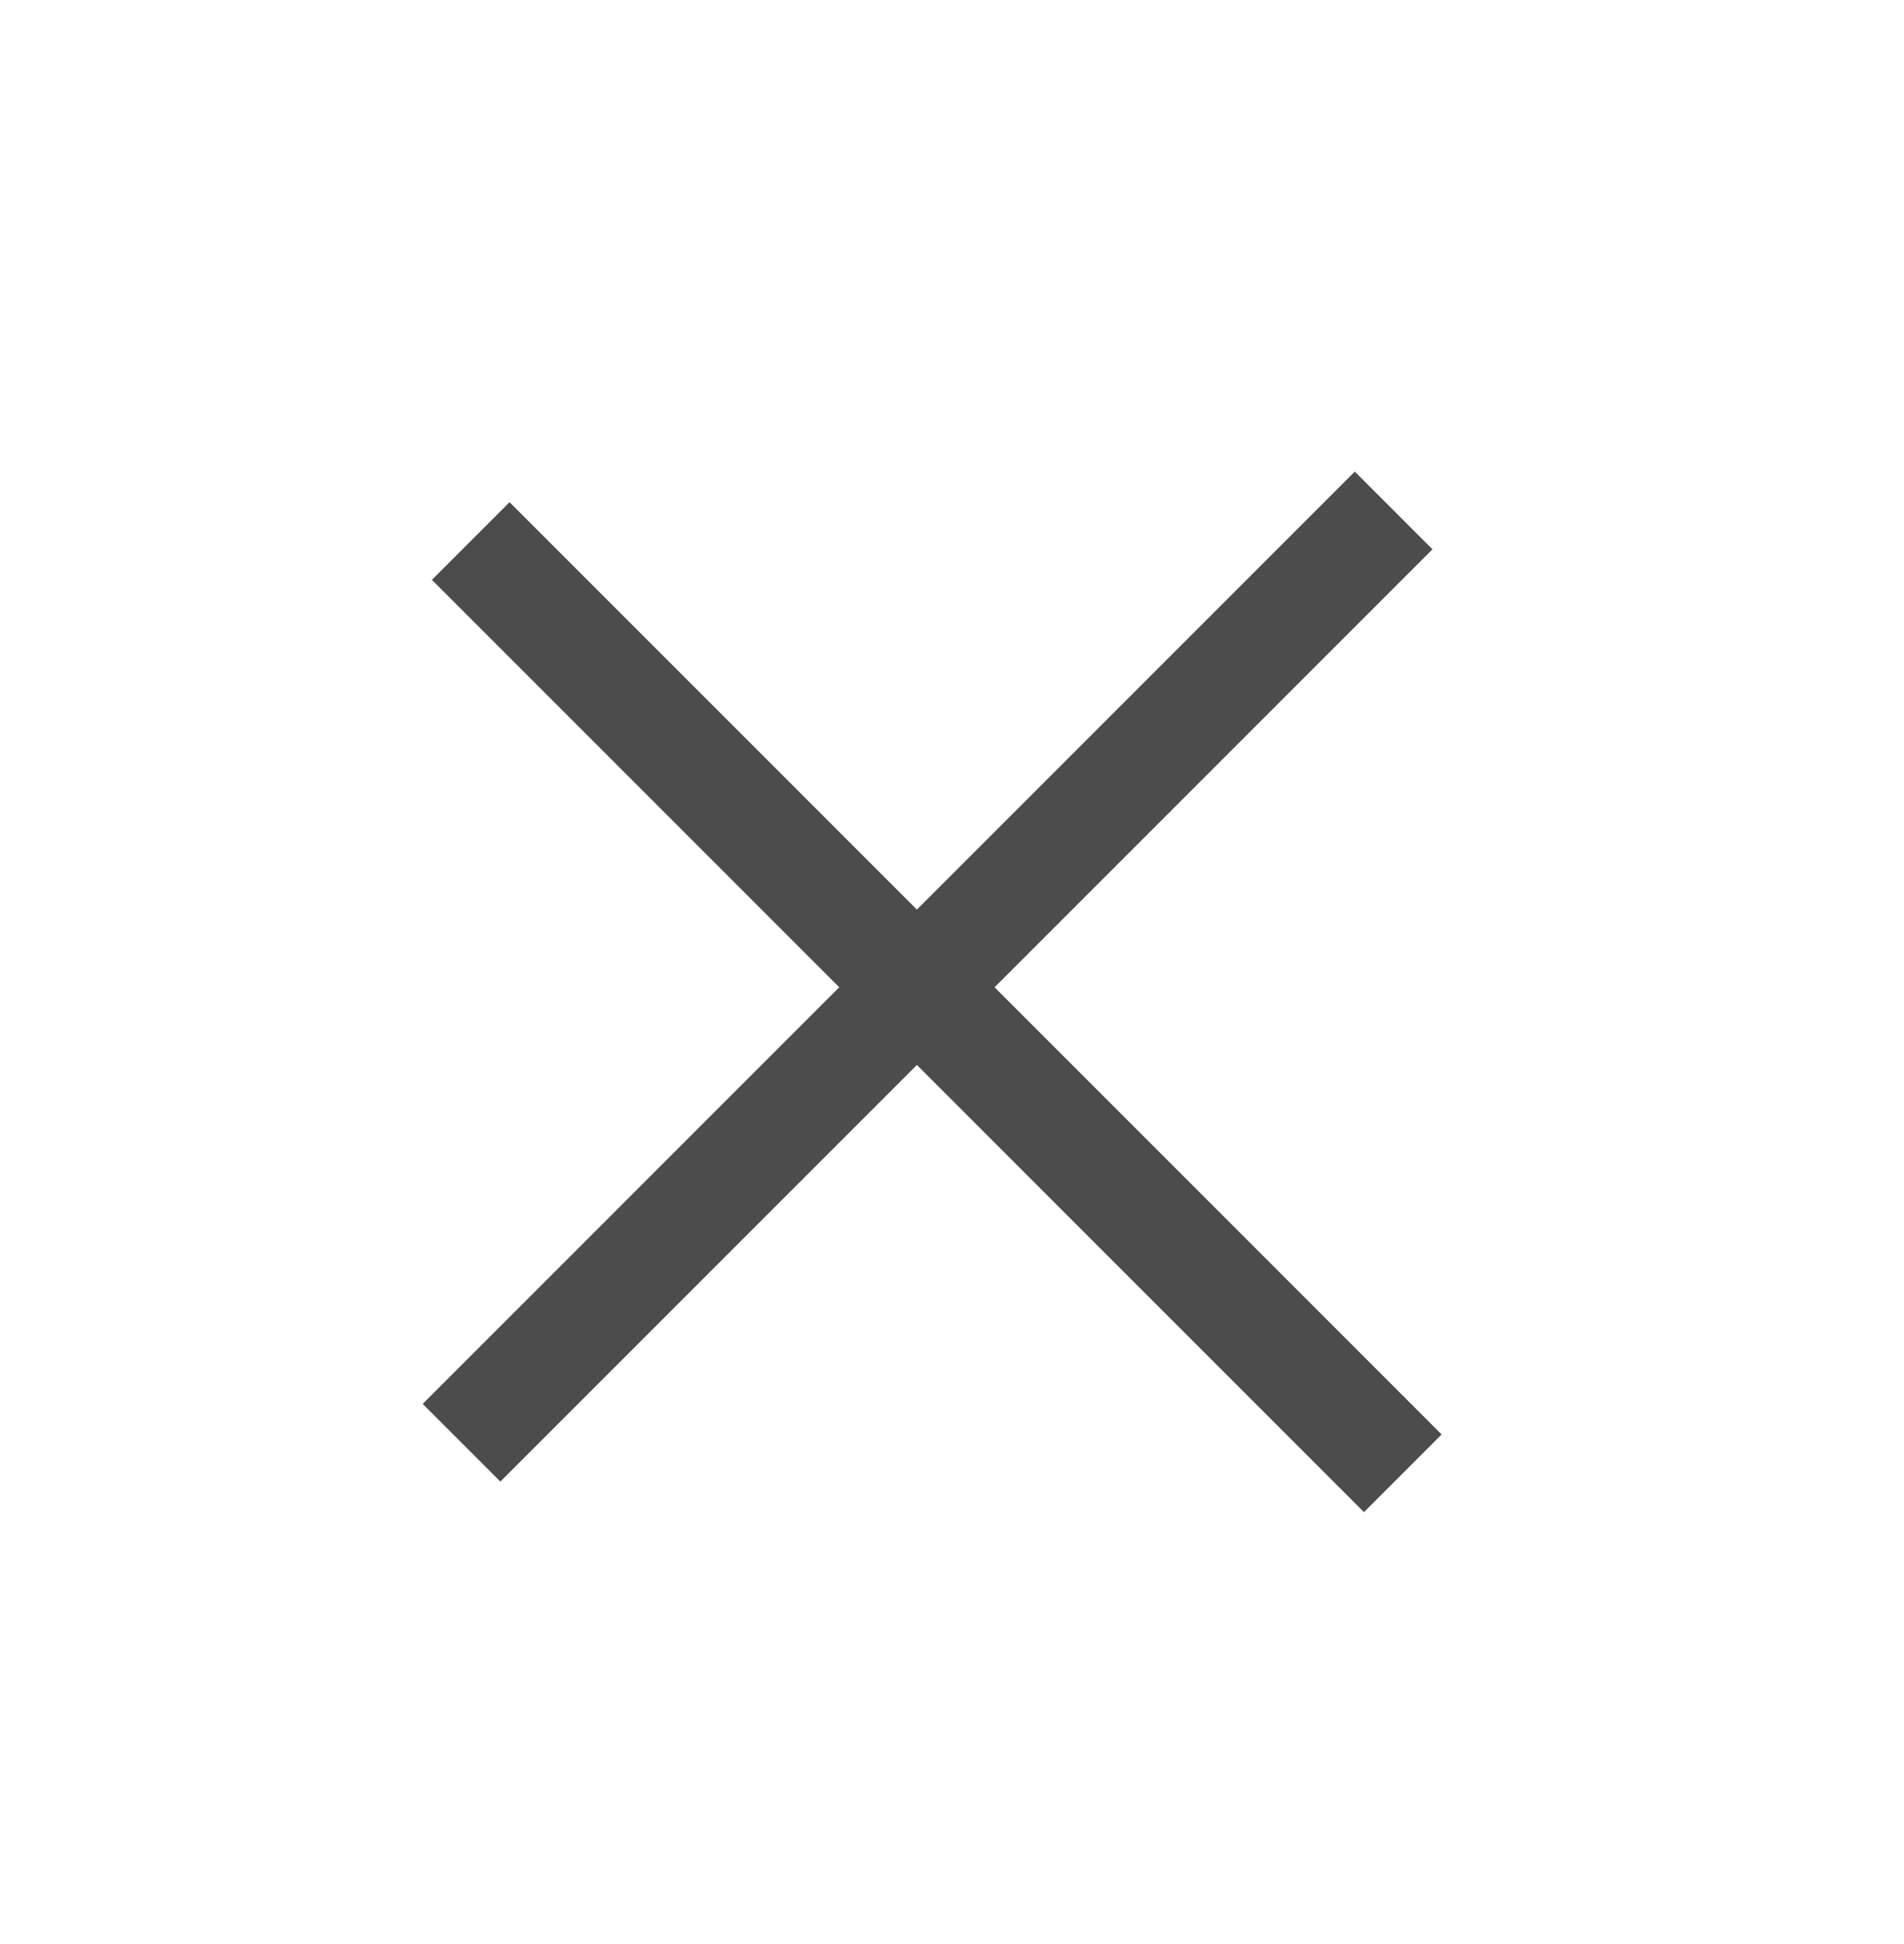 <svg xmlns="http://www.w3.org/2000/svg" width="48" height="49" viewBox="0 0 48 49">
    <g fill="#4C4C4C" fill-rule="evenodd">
        <path d="M7 23L40.231 23 40.231 25.769 7 25.769z" transform="translate(0 1) rotate(45 23.615 24.385)"/>
        <path d="M22 7L24.769 7 24.769 40.231 22 40.231z" transform="translate(0 1) rotate(45 23.385 23.615)"/>
    </g>
</svg>
